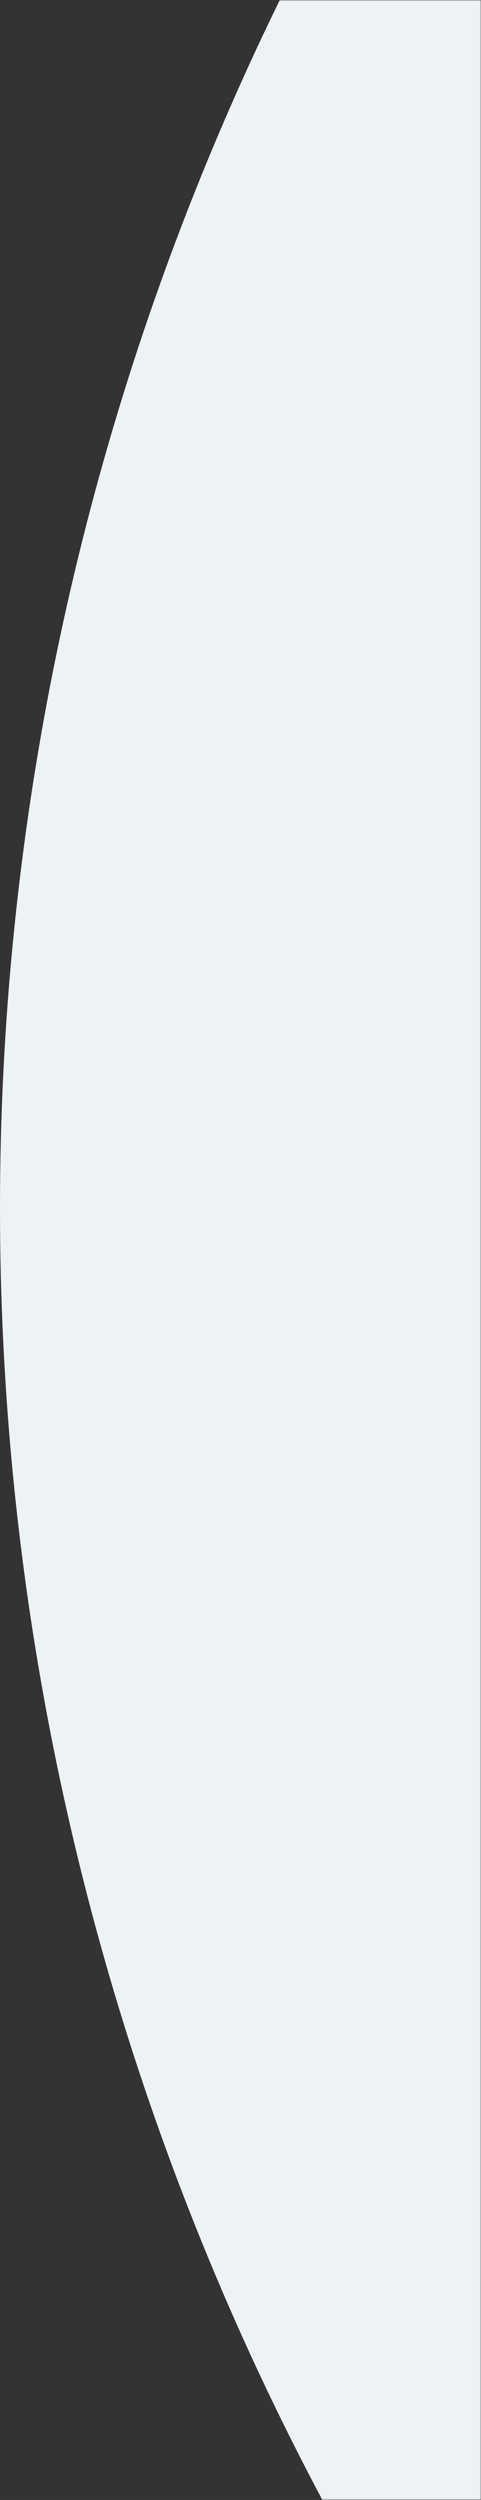 <svg width="208" height="1080" viewBox="0 0 208 1080" fill="none" xmlns="http://www.w3.org/2000/svg">
<rect x="0" y="0" width="208" height="1080" fill="#333333" stroke="none"/>
<g clip-path="url(#clip0_120_8)">
<mask id="mask0_120_8" style="mask-type:alpha" maskUnits="userSpaceOnUse" x="-906" y="0" width="1114" height="1080">
<rect x="-906" width="1114" height="1080" fill="#068374"/>
</mask>
<g mask="url(#mask0_120_8)">
<ellipse cx="1185.5" cy="522" rx="1185.5" ry="1186" fill="#EDF2F5"/>
</g>
</g>
<defs>
<clipPath id="clip0_120_8">
<rect width="208" height="1080" fill="white"/>
</clipPath>
</defs>
</svg>
